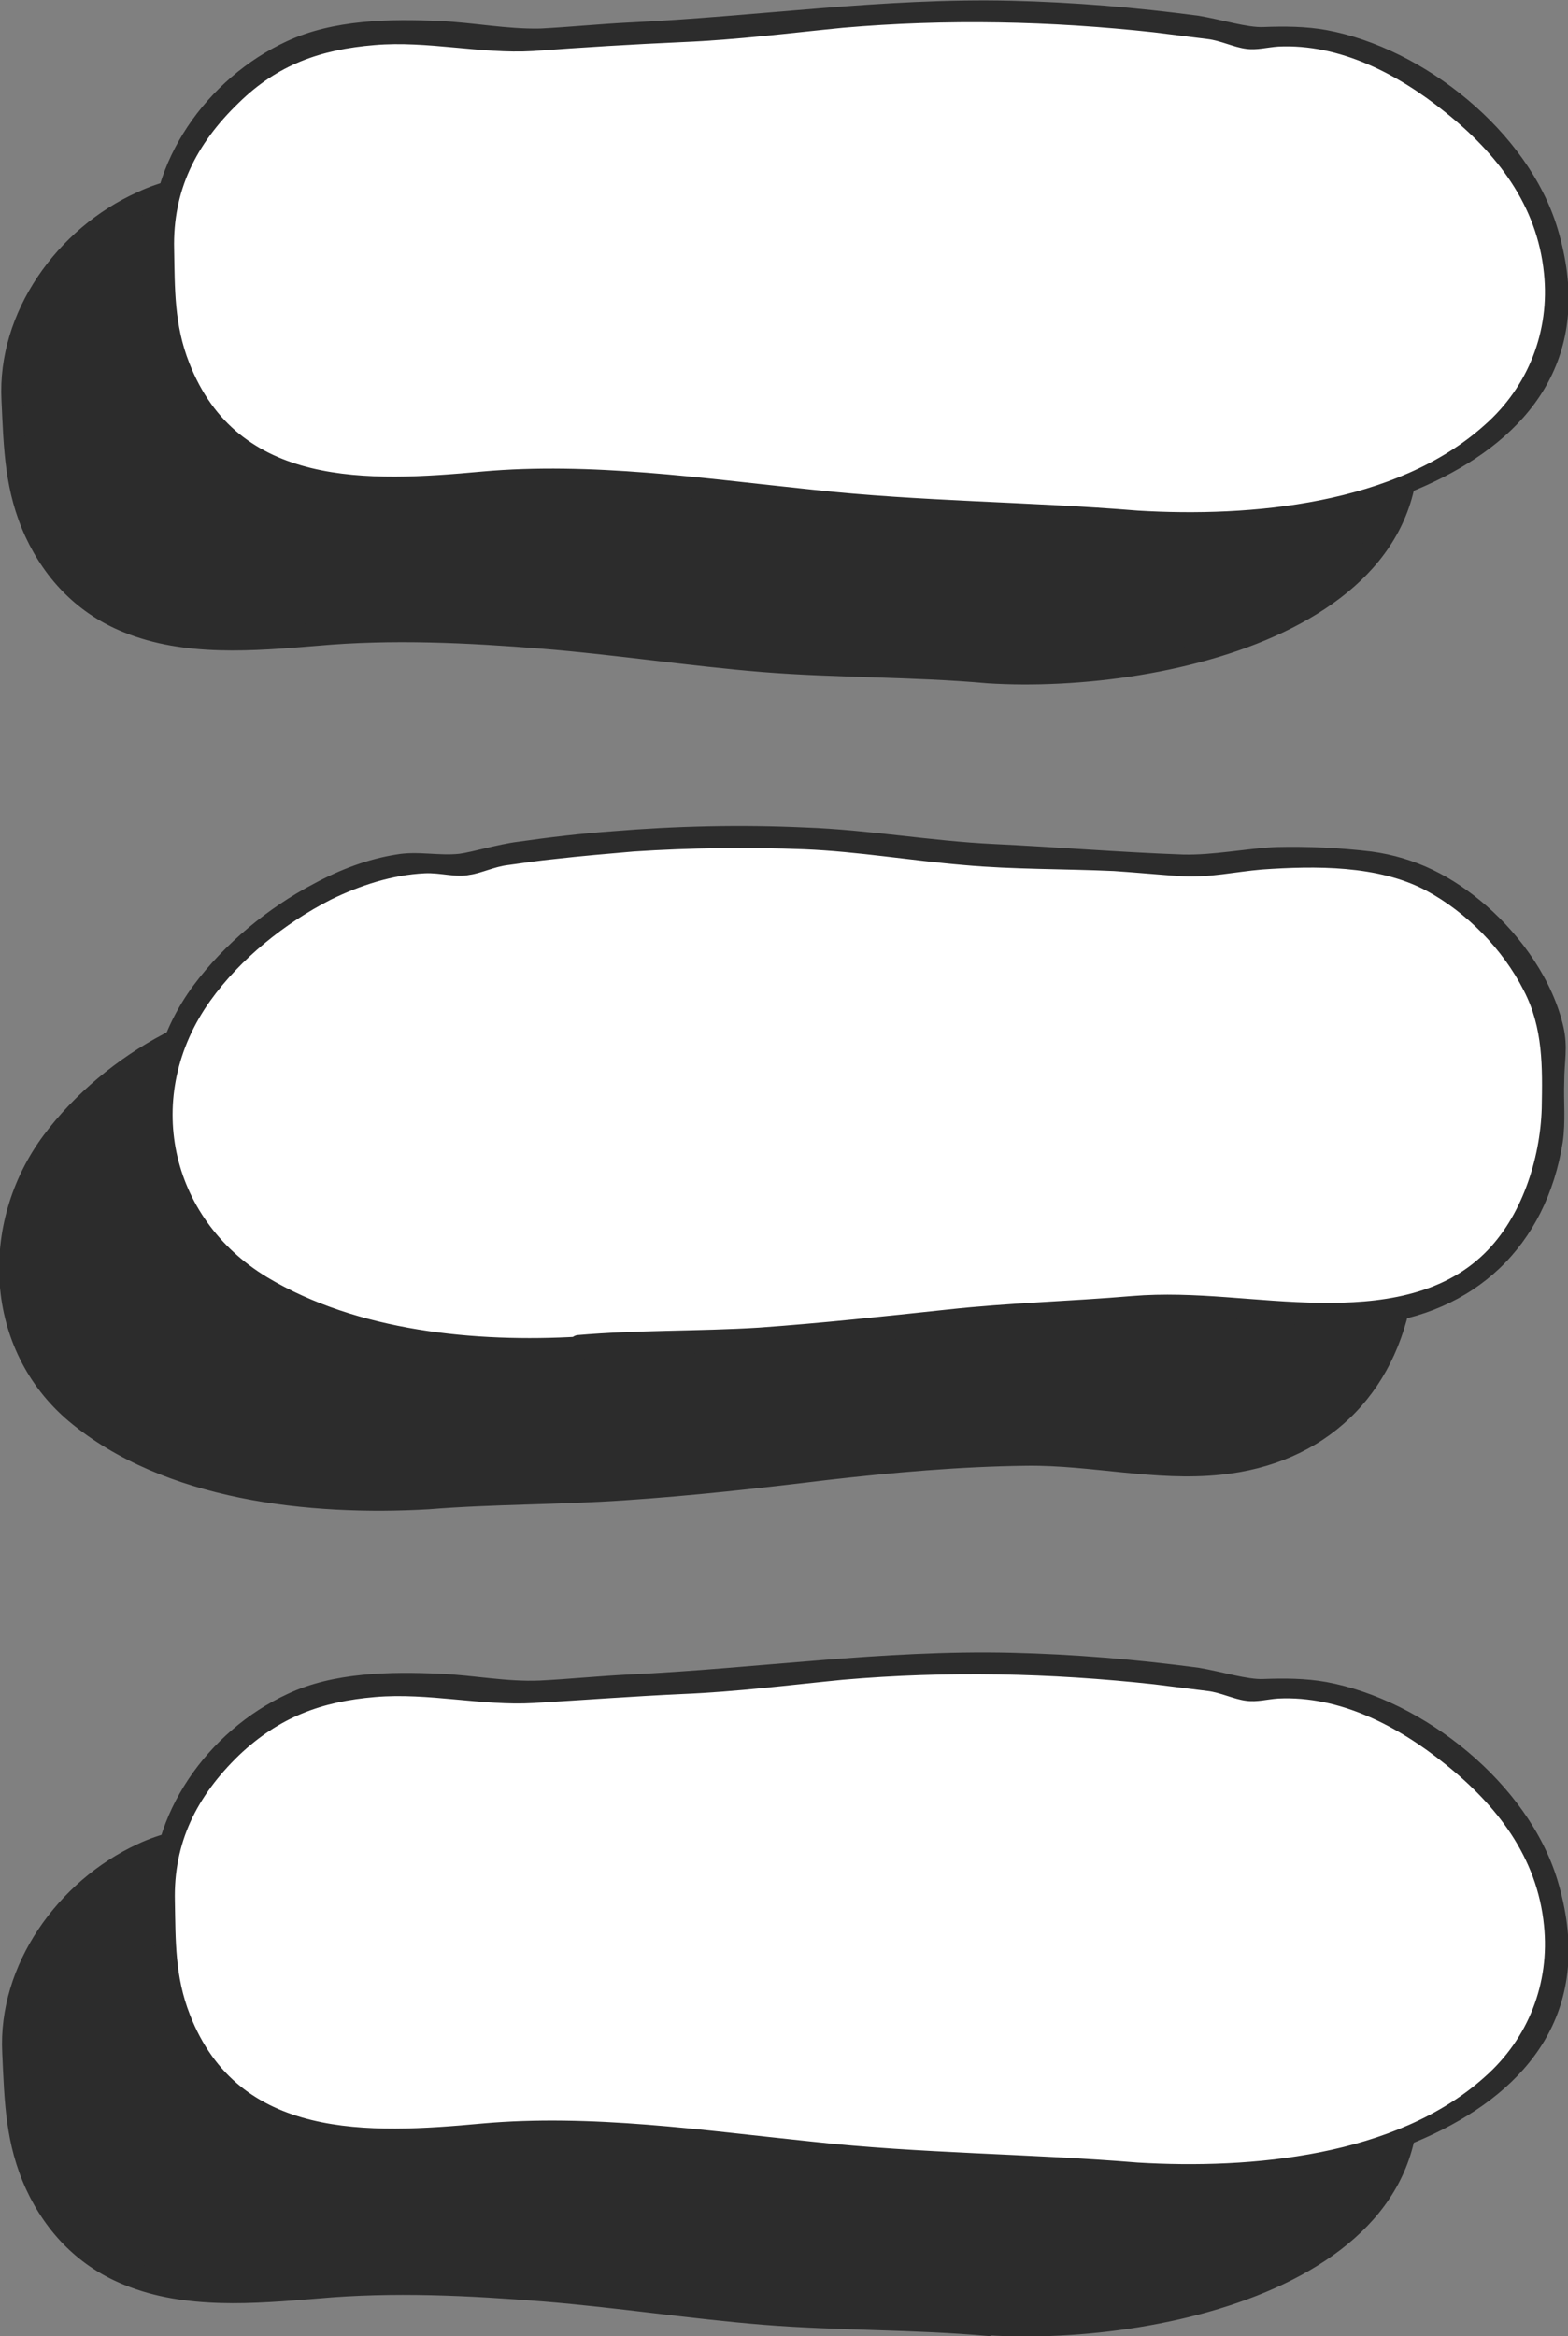 <?xml version="1.0" encoding="utf-8"?>
<!-- Generator: Adobe Illustrator 23.0.3, SVG Export Plug-In . SVG Version: 6.00 Build 0)  -->
<svg version="1.1" id="Layer_1" xmlns="http://www.w3.org/2000/svg" xmlns:xlink="http://www.w3.org/1999/xlink" x="0px" y="0px"
	 viewBox="0 0 208.9 311.1" style="enable-background:new 0 0 208.9 311.1;" xml:space="preserve">
<rect x="0" y="0" width="208.9" height="311.1" fill="#808080" stroke="none"/>
<style type="text/css">
	.st0{opacity:0.1;}
	.st1{fill:#2C2C2C;}
	.st2{fill:#FFFFFF;}
</style>
<g id="Layer_5" class="st0">
</g>
<g id="Layer_3" class="st0">
</g>
<g>
	<path class="st1" d="M57.1,199.5c1.5-0.1,3-0.3,4.5-0.5c4.6,0.1,9.3,0,13.9-0.2c11.6-0.5,23.2-1.8,34.8-3.1
		c2.4-0.3,4.7-0.5,7.1-0.8c6.5,0,13.1-0.4,19.5-1.1c0.6,0,1.2,0.1,1.9,0.1c7.1,0.5,14.2,1.6,21.3,1.3c3.5-0.1,7-0.6,10.2-1.7
		c3.3-1.1,6.3-2.9,8.8-5.3c1.2-1.2,2.3-2.6,3.2-4.1c1.1-1.7,1.9-3.5,2.6-5.3c1.4-3.5,2.1-7.3,2.2-11c0-0.3,0-0.6,0-0.9
		c0-1.1-0.1-2.2-0.2-3.3c0,0,0,0,0,0c0.3-0.9,0.3-1.9,0.4-2.8c0-0.1,0-0.1,0-0.2c0-0.9-0.2-1.8-0.3-2.6c-0.1-0.6-0.2-1.1-0.3-1.6
		c-0.2-0.6-0.4-1.2-0.6-1.8c-0.5-1.1-0.9-2.3-1.5-3.4c-0.7-1.3-1.5-2.6-2.4-3.8c-1.3-1.7-2.6-3.4-4.2-4.8c-1.4-1.4-3-2.6-4.5-3.7
		c-1.6-1.1-3.3-1.9-5-2.7c-1.2-0.5-2.4-0.8-3.8-1c-1.9-0.3-3.9-0.5-5.8-0.7c-3.5-0.3-7-0.3-10.5-0.1c-3,0.2-5.9,0.6-8.8,1
		c-4.2-0.4-8.5-0.7-12.8-1c-2.4-0.1-4.8-0.2-7.2-0.3c-3.5-0.2-7-0.3-10.6-0.4c-0.6-0.1-1.1-0.2-1.7-0.3c-7.2-1.1-14.5-1.7-21.7-1.9
		c-14-0.5-28.1,0.6-41.9,2.8c-0.6,0.2-1.2,0.5-1.6,0.9c-0.1,0-0.1,0-0.2,0c-2.8-0.6-5.7-0.5-8.5-0.1c-3.4,0.5-6.8,1.8-9.9,3.3
		c-3.4,1.7-6.6,4-9.5,6.5c-1.4,1.2-2.8,2.5-4.1,3.9c-1.5,1.5-2.7,3.2-3.9,5c-1.9,2.8-3.1,6-3.8,9.3c-0.6,2.8-0.8,5.6-0.5,8.4
		c0.1,1.4,0.4,2.8,0.7,4.1c0.4,1.4,0.9,2.7,1.5,4c1,2.2,2.4,4.2,4,6c1.6,1.9,3.6,3.4,5.6,4.8c1.9,1.3,4.1,2.4,6.2,3.3
		c2.5,1.1,5,2,7.6,2.7c5.1,1.4,10.4,2.2,15.6,2.7C47.5,199.7,52.3,199.8,57.1,199.5z"/>
	<g>
		<path class="st1" d="M57.1,201c8.7-0.7,17.4-0.6,26.1-1.2c9-0.6,18-1.6,27-2.7c8.7-1,17.8-1.8,26.6-1.9c8.6-0.1,17.1,2.1,25.8,1.2
			c13.9-1.4,23.4-10.5,25.6-24.3c0.4-2.8,0.1-5.4,0.2-8.1c0-2.6,0.5-4.5-0.1-7.2c-1.4-6.2-5.6-12.1-10.3-16.2
			c-4.5-3.9-9.4-6.4-15.3-7.2c-4.2-0.5-8.4-0.7-12.7-0.6c-4.1,0.2-8.3,1.1-12.4,1c-8.4-0.3-16.8-1-25.2-1.4
			c-8.4-0.4-16.7-1.9-25.1-2.2c-8.6-0.4-17.2-0.2-25.7,0.5c-4.2,0.3-8.4,0.8-12.6,1.4c-2.5,0.3-6.2,1.4-7.8,1.6
			c-2.7,0.3-5.6-0.4-8.4,0.1c-3.8,0.6-7.5,2-11,3.9c-6.1,3.2-11.9,8-16,13.5c-8.7,11.7-8,28.5,3.4,38.1
			C21.9,199.9,41.3,201.9,57.1,201c1.9-0.1,1.9-3.1,0-3c-13.7,0.8-29.5-0.7-41.5-7.9C2.5,182.3-1,165.9,8,153.3
			c4-5.6,10-10.4,16.1-13.5c3.9-1.9,8.2-3.3,12.5-3.5c2.1-0.1,4.1,0.6,6,0.2c1.5-0.2,3.3-1.1,5.1-1.3c2.1-0.3,4.2-0.6,6.2-0.8
			c3.5-0.4,7-0.7,10.5-1c7.6-0.5,15.2-0.6,22.8-0.3c7.1,0.3,14.1,1.5,21.2,2.1c6.6,0.6,13.4,0.5,20,0.8c3,0.2,6.1,0.5,9.1,0.7
			c3.6,0.2,7.1-0.6,10.6-0.9c7.1-0.5,15.5-0.6,21.9,2.8c5.4,2.9,10.2,7.8,13,13.3c2.6,5,2.5,10.2,2.4,15.7
			c-0.2,6.8-2.7,14.5-7.6,19.3c-5.8,5.7-14.1,6.7-21.9,6.6c-8.5-0.1-16.6-1.6-25.1-0.9c-8.2,0.7-16.4,0.9-24.6,1.8
			c-8.4,0.9-16.7,1.8-25.1,2.4c-8.1,0.5-16.2,0.3-24.2,1C55.2,198.1,55.2,201.1,57.1,201z"/>
	</g>
</g>
<g>
	<path class="st1" d="M131.6,89.5c-1.5-0.1-3-0.3-4.5-0.5c-4.6,0.1-9.3,0-13.9-0.2C101.6,88.2,90,87,78.4,85.6
		c-2.4-0.3-4.7-0.5-7.1-0.8c-6.5,0-13.1-0.4-19.5-1.1c-0.6,0-1.2,0.1-1.9,0.1c-7.1,0.5-14.2,1.6-21.3,1.3c-3.5-0.1-7-0.6-10.2-1.7
		c-3.3-1.1-6.3-2.9-8.8-5.3c-1.2-1.2-2.3-2.6-3.2-4.1c-1.1-1.7-1.9-3.5-2.6-5.3c-1.4-3.5-2.1-7.3-2.2-11c0-0.3,0-0.6,0-0.9
		c0-1.1,0.1-2.2,0.2-3.3c0,0,0,0,0,0c-0.3-0.9-0.3-1.9-0.4-2.8c0-0.1,0-0.1,0-0.2c0-0.9,0.2-1.8,0.3-2.6c0.1-0.6,0.2-1.1,0.3-1.6
		c0.2-0.6,0.4-1.2,0.6-1.8c0.5-1.1,0.9-2.3,1.5-3.4c0.7-1.3,1.5-2.6,2.4-3.8c1.3-1.7,2.6-3.4,4.2-4.8c1.4-1.4,3-2.6,4.5-3.7
		c1.6-1.1,3.3-1.9,5-2.7c1.2-0.5,2.4-0.8,3.8-1c1.9-0.3,3.9-0.5,5.8-0.7c3.5-0.3,7-0.3,10.5-0.1c3,0.2,5.9,0.6,8.8,1
		c4.2-0.4,8.5-0.7,12.8-1c2.4-0.1,4.8-0.2,7.2-0.3c3.5-0.2,7-0.3,10.6-0.4c0.6-0.1,1.1-0.2,1.7-0.3c7.2-1.1,14.5-1.7,21.7-1.9
		c14-0.5,28.1,0.6,41.9,2.8c0.6,0.2,1.2,0.5,1.6,0.9c0.1,0,0.1,0,0.2,0c2.8-0.6,5.7-0.5,8.5-0.1c3.4,0.5,6.8,1.8,9.9,3.3
		c3.4,1.7,6.6,4,9.5,6.5c1.4,1.2,2.8,2.5,4.1,3.9c1.5,1.5,2.7,3.2,3.9,5c1.9,2.8,3.1,6,3.8,9.3c0.6,2.8,0.8,5.6,0.5,8.4
		c-0.1,1.4-0.4,2.8-0.7,4.1c-0.4,1.4-0.9,2.7-1.5,4c-1,2.2-2.4,4.2-4,6c-1.6,1.9-3.6,3.4-5.6,4.8c-1.9,1.3-4.1,2.4-6.2,3.3
		c-2.5,1.1-5,2-7.6,2.7c-5.1,1.4-10.4,2.2-15.6,2.7C141.2,89.7,136.4,89.8,131.6,89.5z"/>
	<g>
		<path class="st1" d="M131.6,88c-14.5-1.2-29-1.2-43.5-2.8c-14.5-1.5-29.4-3.7-43.9-2.4C29.1,84.2,11.7,85,5.2,68.3
			c-2-5.1-1.9-9.8-2-15.1C3,45.4,6,39.2,11.8,33.7c5.3-5,10.9-7.1,18.1-7.7C37,25.4,44,27.2,51,26.8c6.7-0.4,13.3-0.9,19.9-1.2
			c7.2-0.3,14.2-1.2,21.3-1.9c13.8-1.2,27.7-0.9,41.4,0.6c2.4,0.3,4.8,0.6,7.2,0.9c1.7,0.2,3.5,1.1,5.1,1.3c1.5,0.2,2.8-0.2,4.3-0.3
			c8.2-0.4,16,3.7,22.2,8.7c6.9,5.5,12.3,12.4,13.2,21.5c0.8,7.7-2.1,15.1-7.9,20.2C166,87.2,146.6,88.9,131.6,88
			c-1.9-0.1-1.9,2.9,0,3c23.8,1.5,65.8-7.7,55.9-40.6c-3.9-12.9-17.8-24-30.8-26.4c-2.8-0.5-5.6-0.5-8.4-0.4c-2.1,0.1-5.6-1-8.6-1.5
			c-8.3-1.1-16.6-1.8-25-2c-17-0.4-33.9,2.1-50.9,2.9c-4,0.2-7.9,0.6-11.8,0.8c-4.5,0.2-8.8-0.7-13.3-0.9
			c-6.7-0.3-14.3-0.2-20.4,2.7C7.6,30.4-0.4,41.6,0.2,53.3c0.3,6.5,0.4,12.1,3.2,18.2c2.7,5.8,7.1,10.3,13.1,12.7
			c8.1,3.3,17.3,2.5,25.8,1.8c10-0.9,20-0.4,30,0.4c9.8,0.8,19.5,2.3,29.3,3.1c10,0.8,20,0.6,30,1.5C133.5,91.1,133.5,88.1,131.6,88
			z"/>
	</g>
</g>
<g>
	<path class="st1" d="M131.6,309.5c-1.5-0.1-3-0.3-4.5-0.5c-4.6,0.1-9.3,0-13.9-0.2c-11.6-0.5-23.2-1.8-34.8-3.1
		c-2.4-0.3-4.7-0.5-7.1-0.8c-6.5,0-13.1-0.4-19.5-1.1c-0.6,0-1.2,0.1-1.9,0.1c-7.1,0.5-14.2,1.6-21.3,1.3c-3.5-0.1-7-0.6-10.2-1.7
		c-3.3-1.1-6.3-2.9-8.8-5.3c-1.2-1.2-2.3-2.6-3.2-4.1c-1.1-1.7-1.9-3.5-2.6-5.3c-1.4-3.5-2.1-7.3-2.2-11c0-0.3,0-0.6,0-0.9
		c0-1.1,0.1-2.2,0.2-3.3c0,0,0,0,0,0c-0.3-0.9-0.3-1.9-0.4-2.8c0-0.1,0-0.1,0-0.2c0-0.9,0.2-1.8,0.3-2.6c0.1-0.6,0.2-1.1,0.3-1.6
		c0.2-0.6,0.4-1.2,0.6-1.8c0.5-1.1,0.9-2.3,1.5-3.4c0.7-1.3,1.5-2.6,2.4-3.8c1.3-1.7,2.6-3.4,4.2-4.8c1.4-1.4,3-2.6,4.5-3.7
		c1.6-1.1,3.3-1.9,5-2.7c1.2-0.5,2.4-0.8,3.8-1c1.9-0.3,3.9-0.5,5.8-0.7c3.5-0.3,7-0.3,10.5-0.1c3,0.2,5.9,0.6,8.8,1
		c4.2-0.4,8.5-0.7,12.8-1c2.4-0.1,4.8-0.2,7.2-0.3c3.5-0.2,7-0.3,10.6-0.4c0.6-0.1,1.1-0.2,1.7-0.3c7.2-1.1,14.5-1.7,21.7-1.9
		c14-0.5,28.1,0.6,41.9,2.8c0.6,0.2,1.2,0.5,1.6,0.9c0.1,0,0.1,0,0.2,0c2.8-0.6,5.7-0.5,8.5-0.1c3.4,0.5,6.8,1.8,9.9,3.3
		c3.4,1.7,6.6,4,9.5,6.5c1.4,1.2,2.8,2.5,4.1,3.9c1.5,1.5,2.7,3.2,3.9,5c1.9,2.8,3.1,6,3.8,9.3c0.6,2.8,0.8,5.6,0.5,8.4
		c-0.1,1.4-0.4,2.8-0.7,4.1c-0.4,1.4-0.9,2.7-1.5,4c-1,2.2-2.4,4.2-4,6c-1.6,1.9-3.6,3.4-5.6,4.8c-1.9,1.3-4.1,2.4-6.2,3.3
		c-2.5,1.1-5,2-7.6,2.7c-5.1,1.4-10.4,2.2-15.6,2.7C141.2,309.7,136.4,309.8,131.6,309.5z"/>
	<g>
		<path class="st1" d="M131.6,308c-14.5-1.2-29-1.2-43.5-2.8c-14.5-1.5-29.4-3.7-43.9-2.4c-15.1,1.4-32.4,2.2-38.9-14.5
			c-2-5.1-1.9-9.8-2-15.1c-0.2-7.8,2.9-14,8.6-19.5c5.3-5,10.9-7.1,18.1-7.7c7.1-0.6,14.2,1.2,21.1,0.8c6.7-0.4,13.3-0.9,19.9-1.2
			c7.2-0.3,14.2-1.2,21.3-1.9c13.8-1.2,27.7-0.9,41.4,0.6c2.4,0.3,4.8,0.6,7.2,0.9c1.7,0.2,3.5,1.1,5.1,1.3c1.5,0.2,2.8-0.2,4.3-0.3
			c8.2-0.4,16,3.7,22.2,8.7c6.9,5.5,12.3,12.4,13.2,21.5c0.8,7.7-2.1,15.1-7.9,20.2C166,307.2,146.6,308.9,131.6,308
			c-1.9-0.1-1.9,2.9,0,3c23.8,1.5,65.8-7.7,55.9-40.6c-3.9-12.9-17.8-24-30.8-26.4c-2.8-0.5-5.6-0.5-8.4-0.4c-2.1,0.1-5.6-1-8.6-1.5
			c-8.3-1.1-16.6-1.8-25-2c-17-0.4-33.9,2.1-50.9,2.9c-4,0.2-7.9,0.6-11.8,0.8c-4.5,0.2-8.8-0.7-13.3-0.9
			c-6.7-0.3-14.3-0.2-20.4,2.7c-10.6,4.9-18.6,16.1-18,27.8c0.3,6.5,0.4,12.1,3.2,18.2c2.7,5.8,7.1,10.3,13.1,12.7
			c8.1,3.3,17.3,2.5,25.8,1.8c10-0.9,20-0.4,30,0.4c9.8,0.8,19.5,2.3,29.3,3.1c10,0.8,20,0.6,30,1.5
			C133.5,311.1,133.5,308.1,131.6,308z"/>
	</g>
</g>
<g>
	<path class="st2" d="M77.1,179.5c1.5-0.1,3-0.3,4.5-0.5c4.6,0.1,9.3,0,13.9-0.2c11.6-0.5,23.2-1.8,34.8-3.1
		c2.4-0.3,4.7-0.5,7.1-0.8c6.5,0,13.1-0.4,19.5-1.1c0.6,0,1.2,0.1,1.9,0.1c7.1,0.5,14.2,1.6,21.3,1.3c3.5-0.1,7-0.6,10.2-1.7
		c3.3-1.1,6.3-2.9,8.8-5.3c1.2-1.2,2.3-2.6,3.2-4.1c1.1-1.7,1.9-3.5,2.6-5.3c1.4-3.5,2.1-7.3,2.2-11c0-0.3,0-0.6,0-0.9
		c0-1.1-0.1-2.2-0.2-3.3c0,0,0,0,0,0c0.3-0.9,0.3-1.9,0.4-2.8c0-0.1,0-0.1,0-0.2c0-0.9-0.2-1.8-0.3-2.6c-0.1-0.6-0.2-1.1-0.3-1.6
		c-0.2-0.6-0.4-1.2-0.6-1.8c-0.5-1.1-0.9-2.3-1.5-3.4c-0.7-1.3-1.5-2.6-2.4-3.8c-1.3-1.7-2.6-3.4-4.2-4.8c-1.4-1.4-3-2.6-4.5-3.7
		c-1.6-1.1-3.3-1.9-5-2.7c-1.2-0.5-2.4-0.8-3.8-1c-1.9-0.3-3.9-0.5-5.8-0.7c-3.5-0.3-7-0.3-10.5-0.1c-3,0.2-5.9,0.6-8.8,1
		c-4.2-0.4-8.5-0.7-12.8-1c-2.4-0.1-4.8-0.2-7.2-0.3c-3.5-0.2-7-0.3-10.6-0.4c-0.6-0.1-1.1-0.2-1.7-0.3c-7.2-1.1-14.5-1.7-21.7-1.9
		c-14-0.5-28.1,0.6-41.9,2.8c-0.6,0.2-1.2,0.5-1.6,0.9c-0.1,0-0.1,0-0.2,0c-2.8-0.6-5.7-0.5-8.5-0.1c-3.4,0.5-6.8,1.8-9.9,3.3
		c-3.4,1.7-6.6,4-9.5,6.5c-1.4,1.2-2.8,2.5-4.1,3.9c-1.5,1.5-2.7,3.2-3.9,5c-1.9,2.8-3.1,6-3.8,9.3c-0.6,2.8-0.8,5.6-0.5,8.4
		c0.1,1.4,0.4,2.8,0.7,4.1c0.4,1.4,0.9,2.7,1.5,4c1,2.2,2.4,4.2,4,6c1.6,1.9,3.6,3.4,5.6,4.8c1.9,1.3,4.1,2.4,6.2,3.3
		c2.5,1.1,5,2,7.6,2.7c5.1,1.4,10.4,2.2,15.6,2.7C67.5,179.7,72.3,179.8,77.1,179.5z"/>
	<g>
		<path class="st1" d="M77.1,181c8.7-0.7,17.4-0.6,26.1-1.2c9-0.6,18-1.6,27-2.7c8.7-1,17.8-1.8,26.6-1.9c8.6-0.1,17.1,2.1,25.8,1.2
			c13.9-1.4,23.4-10.5,25.6-24.3c0.4-2.8,0.1-5.4,0.2-8.1c0-2.6,0.5-4.5-0.1-7.2c-1.4-6.2-5.6-12.1-10.3-16.2
			c-4.5-3.9-9.4-6.4-15.3-7.2c-4.2-0.5-8.4-0.7-12.7-0.6c-4.1,0.2-8.3,1.1-12.4,1c-8.4-0.3-16.8-1-25.2-1.4
			c-8.4-0.4-16.7-1.9-25.1-2.2c-8.6-0.4-17.2-0.2-25.7,0.5c-4.2,0.3-8.4,0.8-12.6,1.4c-2.5,0.3-6.2,1.4-7.8,1.6
			c-2.7,0.3-5.6-0.4-8.4,0.1c-3.8,0.6-7.5,2-11,3.9c-6.1,3.2-11.9,8-16,13.5c-8.7,11.7-8,28.5,3.4,38.1
			C41.9,179.9,61.3,181.9,77.1,181c1.9-0.1,1.9-3.1,0-3c-13.7,0.8-29.5-0.7-41.5-7.9c-13.1-7.9-16.6-24.2-7.6-36.8
			c4-5.6,10-10.4,16.1-13.5c3.9-1.9,8.2-3.3,12.5-3.5c2.1-0.1,4.1,0.6,6,0.2c1.5-0.2,3.3-1.1,5.1-1.3c2.1-0.3,4.2-0.6,6.2-0.8
			c3.5-0.4,7-0.7,10.5-1c7.6-0.5,15.2-0.6,22.8-0.3c7.1,0.3,14.1,1.5,21.2,2.1c6.6,0.6,13.4,0.5,20,0.8c3,0.2,6.1,0.5,9.1,0.7
			c3.6,0.2,7.1-0.6,10.6-0.9c7.1-0.5,15.5-0.6,21.9,2.8c5.4,2.9,10.2,7.8,13,13.3c2.6,5,2.5,10.2,2.4,15.7
			c-0.2,6.8-2.7,14.5-7.6,19.3c-5.8,5.7-14.1,6.7-21.9,6.6c-8.5-0.1-16.6-1.6-25.1-0.9c-8.2,0.7-16.4,0.9-24.6,1.8
			c-8.4,0.9-16.7,1.8-25.1,2.4c-8.1,0.5-16.2,0.3-24.2,1C75.2,178.1,75.2,181.1,77.1,181z"/>
	</g>
</g>
<g>
	<path class="st2" d="M151.6,69.5c-1.5-0.1-3-0.3-4.5-0.5c-4.6,0.1-9.3,0-13.9-0.2c-11.6-0.5-23.2-1.8-34.8-3.1
		c-2.4-0.3-4.7-0.5-7.1-0.8c-6.5,0-13.1-0.4-19.5-1.1c-0.6,0-1.2,0.1-1.9,0.1c-7.1,0.5-14.2,1.6-21.3,1.3c-3.5-0.1-7-0.6-10.2-1.7
		c-3.3-1.1-6.3-2.9-8.8-5.3c-1.2-1.2-2.3-2.6-3.2-4.1c-1.1-1.7-1.9-3.5-2.6-5.3c-1.4-3.5-2.1-7.3-2.2-11c0-0.3,0-0.6,0-0.9
		c0-1.1,0.1-2.2,0.2-3.3c0,0,0,0,0,0c-0.3-0.9-0.3-1.9-0.4-2.8c0-0.1,0-0.1,0-0.2c0-0.9,0.2-1.8,0.3-2.6c0.1-0.6,0.2-1.1,0.3-1.6
		c0.2-0.6,0.4-1.2,0.6-1.8c0.5-1.1,0.9-2.3,1.5-3.4c0.7-1.3,1.5-2.6,2.4-3.8c1.3-1.7,2.6-3.4,4.2-4.8c1.4-1.4,3-2.6,4.5-3.7
		c1.6-1.1,3.3-1.9,5-2.7c1.2-0.5,2.4-0.8,3.8-1c1.9-0.3,3.9-0.5,5.8-0.7c3.5-0.3,7-0.3,10.5-0.1c3,0.2,5.9,0.6,8.8,1
		c4.2-0.4,8.5-0.7,12.8-1c2.4-0.1,4.8-0.2,7.2-0.3c3.5-0.2,7-0.3,10.6-0.4c0.6-0.1,1.1-0.2,1.7-0.3c7.2-1.1,14.5-1.7,21.7-1.9
		c14-0.5,28.1,0.6,41.9,2.8c0.6,0.2,1.2,0.5,1.6,0.9c0.1,0,0.1,0,0.2,0c2.8-0.6,5.7-0.5,8.5-0.1c3.4,0.5,6.8,1.8,9.9,3.3
		c3.4,1.7,6.6,4,9.5,6.5c1.4,1.2,2.8,2.5,4.1,3.9c1.5,1.5,2.7,3.2,3.9,5c1.9,2.8,3.1,6,3.8,9.3c0.6,2.8,0.8,5.6,0.5,8.4
		c-0.1,1.4-0.4,2.8-0.7,4.1c-0.4,1.4-0.9,2.7-1.5,4c-1,2.2-2.4,4.2-4,6c-1.6,1.9-3.6,3.4-5.6,4.8c-1.9,1.3-4.1,2.4-6.2,3.3
		c-2.5,1.1-5,2-7.6,2.7c-5.1,1.4-10.4,2.2-15.6,2.7C161.2,69.7,156.4,69.8,151.6,69.5z"/>
	<g>
		<path class="st1" d="M151.6,68c-14.5-1.2-29-1.2-43.5-2.8c-14.5-1.5-29.4-3.7-43.9-2.4C49.1,64.2,31.7,65,25.2,48.3
			c-2-5.1-1.9-9.8-2-15.1c-0.2-7.8,2.9-14,8.6-19.5C37,8.6,42.7,6.6,49.9,6C57,5.4,64,7.2,71,6.8C77.7,6.3,84.3,5.9,91,5.6
			c7.2-0.3,14.2-1.2,21.3-1.9c13.8-1.2,27.7-0.9,41.4,0.6c2.4,0.3,4.8,0.6,7.2,0.9c1.7,0.2,3.5,1.1,5.1,1.3c1.5,0.2,2.8-0.2,4.3-0.3
			c8.2-0.4,16,3.7,22.2,8.7c6.9,5.5,12.3,12.4,13.2,21.5c0.8,7.7-2.1,15.1-7.9,20.2C186,67.2,166.6,68.9,151.6,68
			c-1.9-0.1-1.9,2.9,0,3c23.8,1.5,65.8-7.7,55.9-40.6c-3.9-12.9-17.8-24-30.8-26.4c-2.8-0.5-5.6-0.5-8.4-0.4c-2.1,0.1-5.6-1-8.6-1.5
			c-8.3-1.1-16.6-1.8-25-2c-17-0.4-33.9,2.1-50.9,2.9c-4,0.2-7.9,0.6-11.8,0.8C67.5,3.9,63.1,3,58.6,2.8C52,2.5,44.4,2.6,38.2,5.5
			c-10.6,4.9-18.6,16.1-18,27.8c0.3,6.5,0.4,12.1,3.2,18.2c2.7,5.8,7.1,10.3,13.1,12.7c8.1,3.3,17.3,2.5,25.8,1.8
			c10-0.9,20-0.4,30,0.4c9.8,0.8,19.5,2.3,29.3,3.1c10,0.8,20,0.6,30,1.5C153.5,71.1,153.5,68.1,151.6,68z"/>
	</g>
</g>
<g>
	<path class="st2" d="M151.6,289.5c-1.5-0.1-3-0.3-4.5-0.5c-4.6,0.1-9.3,0-13.9-0.2c-11.6-0.5-23.2-1.8-34.8-3.1
		c-2.4-0.3-4.7-0.5-7.1-0.8c-6.5,0-13.1-0.4-19.5-1.1c-0.6,0-1.2,0.1-1.9,0.1c-7.1,0.5-14.2,1.6-21.3,1.3c-3.5-0.1-7-0.6-10.2-1.7
		c-3.3-1.1-6.3-2.9-8.8-5.3c-1.2-1.2-2.3-2.6-3.2-4.1c-1.1-1.7-1.9-3.5-2.6-5.3c-1.4-3.5-2.1-7.3-2.2-11c0-0.3,0-0.6,0-0.9
		c0-1.1,0.1-2.2,0.2-3.3c0,0,0,0,0,0c-0.3-0.9-0.3-1.9-0.4-2.8c0-0.1,0-0.1,0-0.2c0-0.9,0.2-1.8,0.3-2.6c0.1-0.6,0.2-1.1,0.3-1.6
		c0.2-0.6,0.4-1.2,0.6-1.8c0.5-1.1,0.9-2.3,1.5-3.4c0.7-1.3,1.5-2.6,2.4-3.8c1.3-1.7,2.6-3.4,4.2-4.8c1.4-1.4,3-2.6,4.5-3.7
		c1.6-1.1,3.3-1.9,5-2.7c1.2-0.5,2.4-0.8,3.8-1c1.9-0.3,3.9-0.5,5.8-0.7c3.5-0.3,7-0.3,10.5-0.1c3,0.2,5.9,0.6,8.8,1
		c4.2-0.4,8.5-0.7,12.8-1c2.4-0.1,4.8-0.2,7.2-0.3c3.5-0.2,7-0.3,10.6-0.4c0.6-0.1,1.1-0.2,1.7-0.3c7.2-1.1,14.5-1.7,21.7-1.9
		c14-0.5,28.1,0.6,41.9,2.8c0.6,0.2,1.2,0.5,1.6,0.9c0.1,0,0.1,0,0.2,0c2.8-0.6,5.7-0.5,8.5-0.1c3.4,0.5,6.8,1.8,9.9,3.3
		c3.4,1.7,6.6,4,9.5,6.5c1.4,1.2,2.8,2.5,4.1,3.9c1.5,1.5,2.7,3.2,3.9,5c1.9,2.8,3.1,6,3.8,9.3c0.6,2.8,0.8,5.6,0.5,8.4
		c-0.1,1.4-0.4,2.8-0.7,4.1c-0.4,1.4-0.9,2.7-1.5,4c-1,2.2-2.4,4.2-4,6c-1.6,1.9-3.6,3.4-5.6,4.8c-1.9,1.3-4.1,2.4-6.2,3.3
		c-2.5,1.1-5,2-7.6,2.7c-5.1,1.4-10.4,2.2-15.6,2.7C161.2,289.7,156.4,289.8,151.6,289.5z"/>
	<g>
		<path class="st1" d="M151.6,288c-14.5-1.2-29-1.2-43.5-2.8c-14.5-1.5-29.4-3.7-43.9-2.4c-15.1,1.4-32.4,2.2-38.9-14.5
			c-2-5.1-1.9-9.8-2-15.1c-0.2-7.8,2.9-14,8.6-19.5c5.3-5,10.9-7.1,18.1-7.7c7.1-0.6,14.2,1.2,21.1,0.8c6.7-0.4,13.3-0.9,19.9-1.2
			c7.2-0.3,14.2-1.2,21.3-1.9c13.8-1.2,27.7-0.9,41.4,0.6c2.4,0.3,4.8,0.6,7.2,0.9c1.7,0.2,3.5,1.1,5.1,1.3c1.5,0.2,2.8-0.2,4.3-0.3
			c8.2-0.4,16,3.7,22.2,8.7c6.9,5.5,12.3,12.4,13.2,21.5c0.8,7.7-2.1,15.1-7.9,20.2C186,287.2,166.6,288.9,151.6,288
			c-1.9-0.1-1.9,2.9,0,3c23.8,1.5,65.8-7.7,55.9-40.6c-3.9-12.9-17.8-24-30.8-26.4c-2.8-0.5-5.6-0.5-8.4-0.4c-2.1,0.1-5.6-1-8.6-1.5
			c-8.3-1.1-16.6-1.8-25-2c-17-0.4-33.9,2.1-50.9,2.9c-4,0.2-7.9,0.6-11.8,0.8c-4.5,0.2-8.8-0.7-13.3-0.9
			c-6.7-0.3-14.3-0.2-20.4,2.7c-10.6,4.9-18.6,16.1-18,27.8c0.3,6.5,0.4,12.1,3.2,18.2c2.7,5.8,7.1,10.3,13.1,12.7
			c8.1,3.3,17.3,2.5,25.8,1.8c10-0.9,20-0.4,30,0.4c9.8,0.8,19.5,2.3,29.3,3.1c10,0.8,20,0.6,30,1.5
			C153.5,291.1,153.5,288.1,151.6,288z"/>
	</g>
</g>
</svg>
